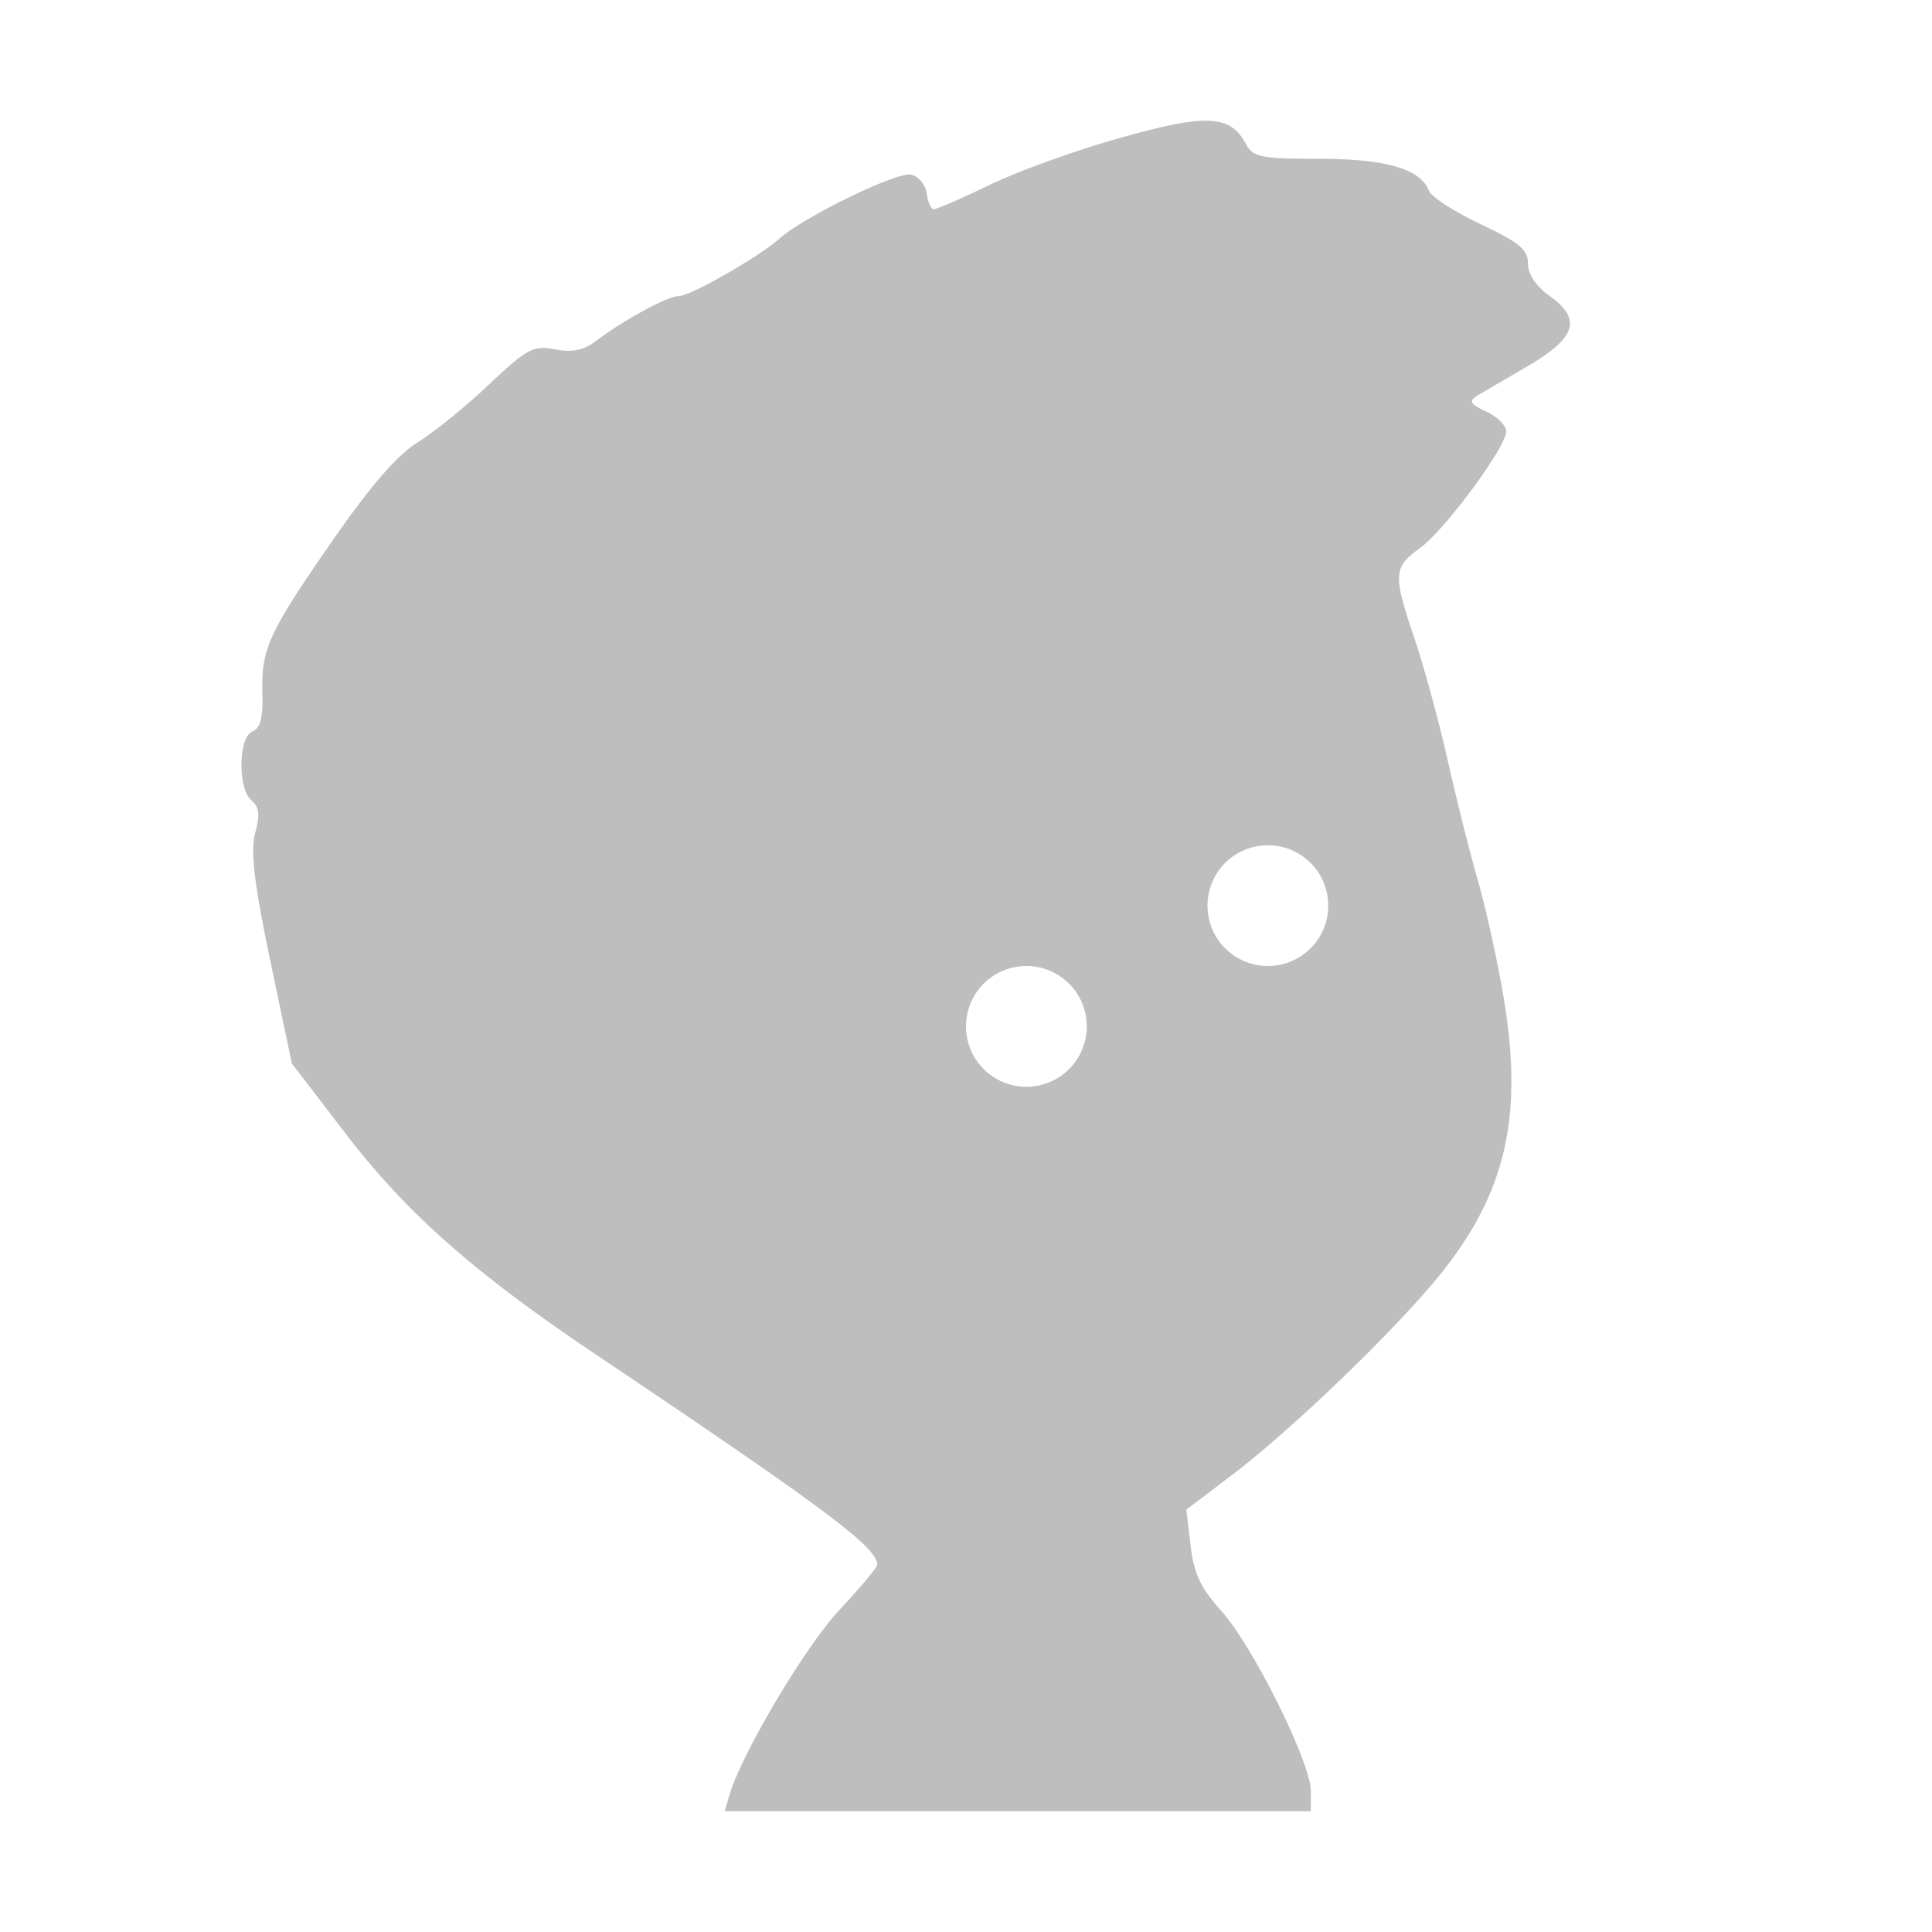 <svg id="svg2" width="16" height="16" version="1.1" xmlns="http://www.w3.org/2000/svg">
	<path id="path4731" d="m10.018 1c-0.153-0.008-0.379 0.04-0.738 0.141-0.367 0.102-0.855 0.279-1.086 0.391-0.231 0.112-0.439 0.201-0.461 0.201-0.022 0-0.048-0.059-0.059-0.133-0.011-0.074-0.07-0.143-0.131-0.154-0.119-0.023-0.886 0.35-1.084 0.527-0.173 0.154-0.74 0.479-0.838 0.479-0.091 0-0.454 0.197-0.684 0.371-0.104 0.079-0.199 0.097-0.342 0.07-0.179-0.034-0.232-0.005-0.545 0.291-0.19 0.18-0.456 0.396-0.592 0.48-0.169 0.105-0.393 0.364-0.705 0.814-0.533 0.769-0.59 0.895-0.58 1.268 0.005 0.197-0.017 0.286-0.082 0.311-0.117 0.045-0.124 0.476-0.008 0.572 0.063 0.052 0.072 0.119 0.031 0.266-0.041 0.148-0.012 0.406 0.123 1.055l0.18 0.857 0.432 0.564c0.51 0.668 1.062 1.159 2.082 1.844 1.905 1.279 2.334 1.599 2.334 1.744 0 0.021-0.142 0.191-0.314 0.375-0.281 0.3-0.804 1.179-0.91 1.531l-0.039 0.135h2.428 2.426v-0.168c0-0.235-0.483-1.206-0.744-1.494-0.167-0.184-0.225-0.307-0.252-0.537l-0.035-0.299 0.381-0.289c0.504-0.383 1.368-1.217 1.73-1.67 0.539-0.674 0.682-1.307 0.514-2.297-0.053-0.312-0.149-0.741-0.211-0.955-0.062-0.214-0.174-0.658-0.248-0.986-0.074-0.329-0.198-0.784-0.275-1.012-0.181-0.532-0.177-0.596 0.039-0.75 0.205-0.146 0.719-0.84 0.719-0.971 0-0.048-0.076-0.122-0.166-0.164-0.134-0.062-0.147-0.086-0.074-0.131 0.049-0.03 0.239-0.14 0.42-0.246 0.4-0.234 0.447-0.389 0.182-0.578-0.115-0.082-0.182-0.182-0.182-0.271 0-0.115-0.074-0.176-0.393-0.326-0.215-0.102-0.407-0.225-0.426-0.275-0.07-0.182-0.357-0.266-0.912-0.266-0.482 0-0.547-0.014-0.605-0.123-0.065-0.121-0.146-0.184-0.299-0.191zm0.482 6a0.5 0.5 0 0 1 0.5 0.5 0.5 0.5 0 0 1-0.5 0.5 0.5 0.5 0 0 1-0.5-0.5 0.5 0.5 0 0 1 0.5-0.5zm-2 1a0.5 0.5 0 0 1 0.5 0.5 0.5 0.5 0 0 1-0.5 0.5 0.5 0.5 0 0 1-0.5-0.5 0.5 0.5 0 0 1 0.5-0.5z" fill="#bebebe" stroke-width=".233"/>
</svg>
